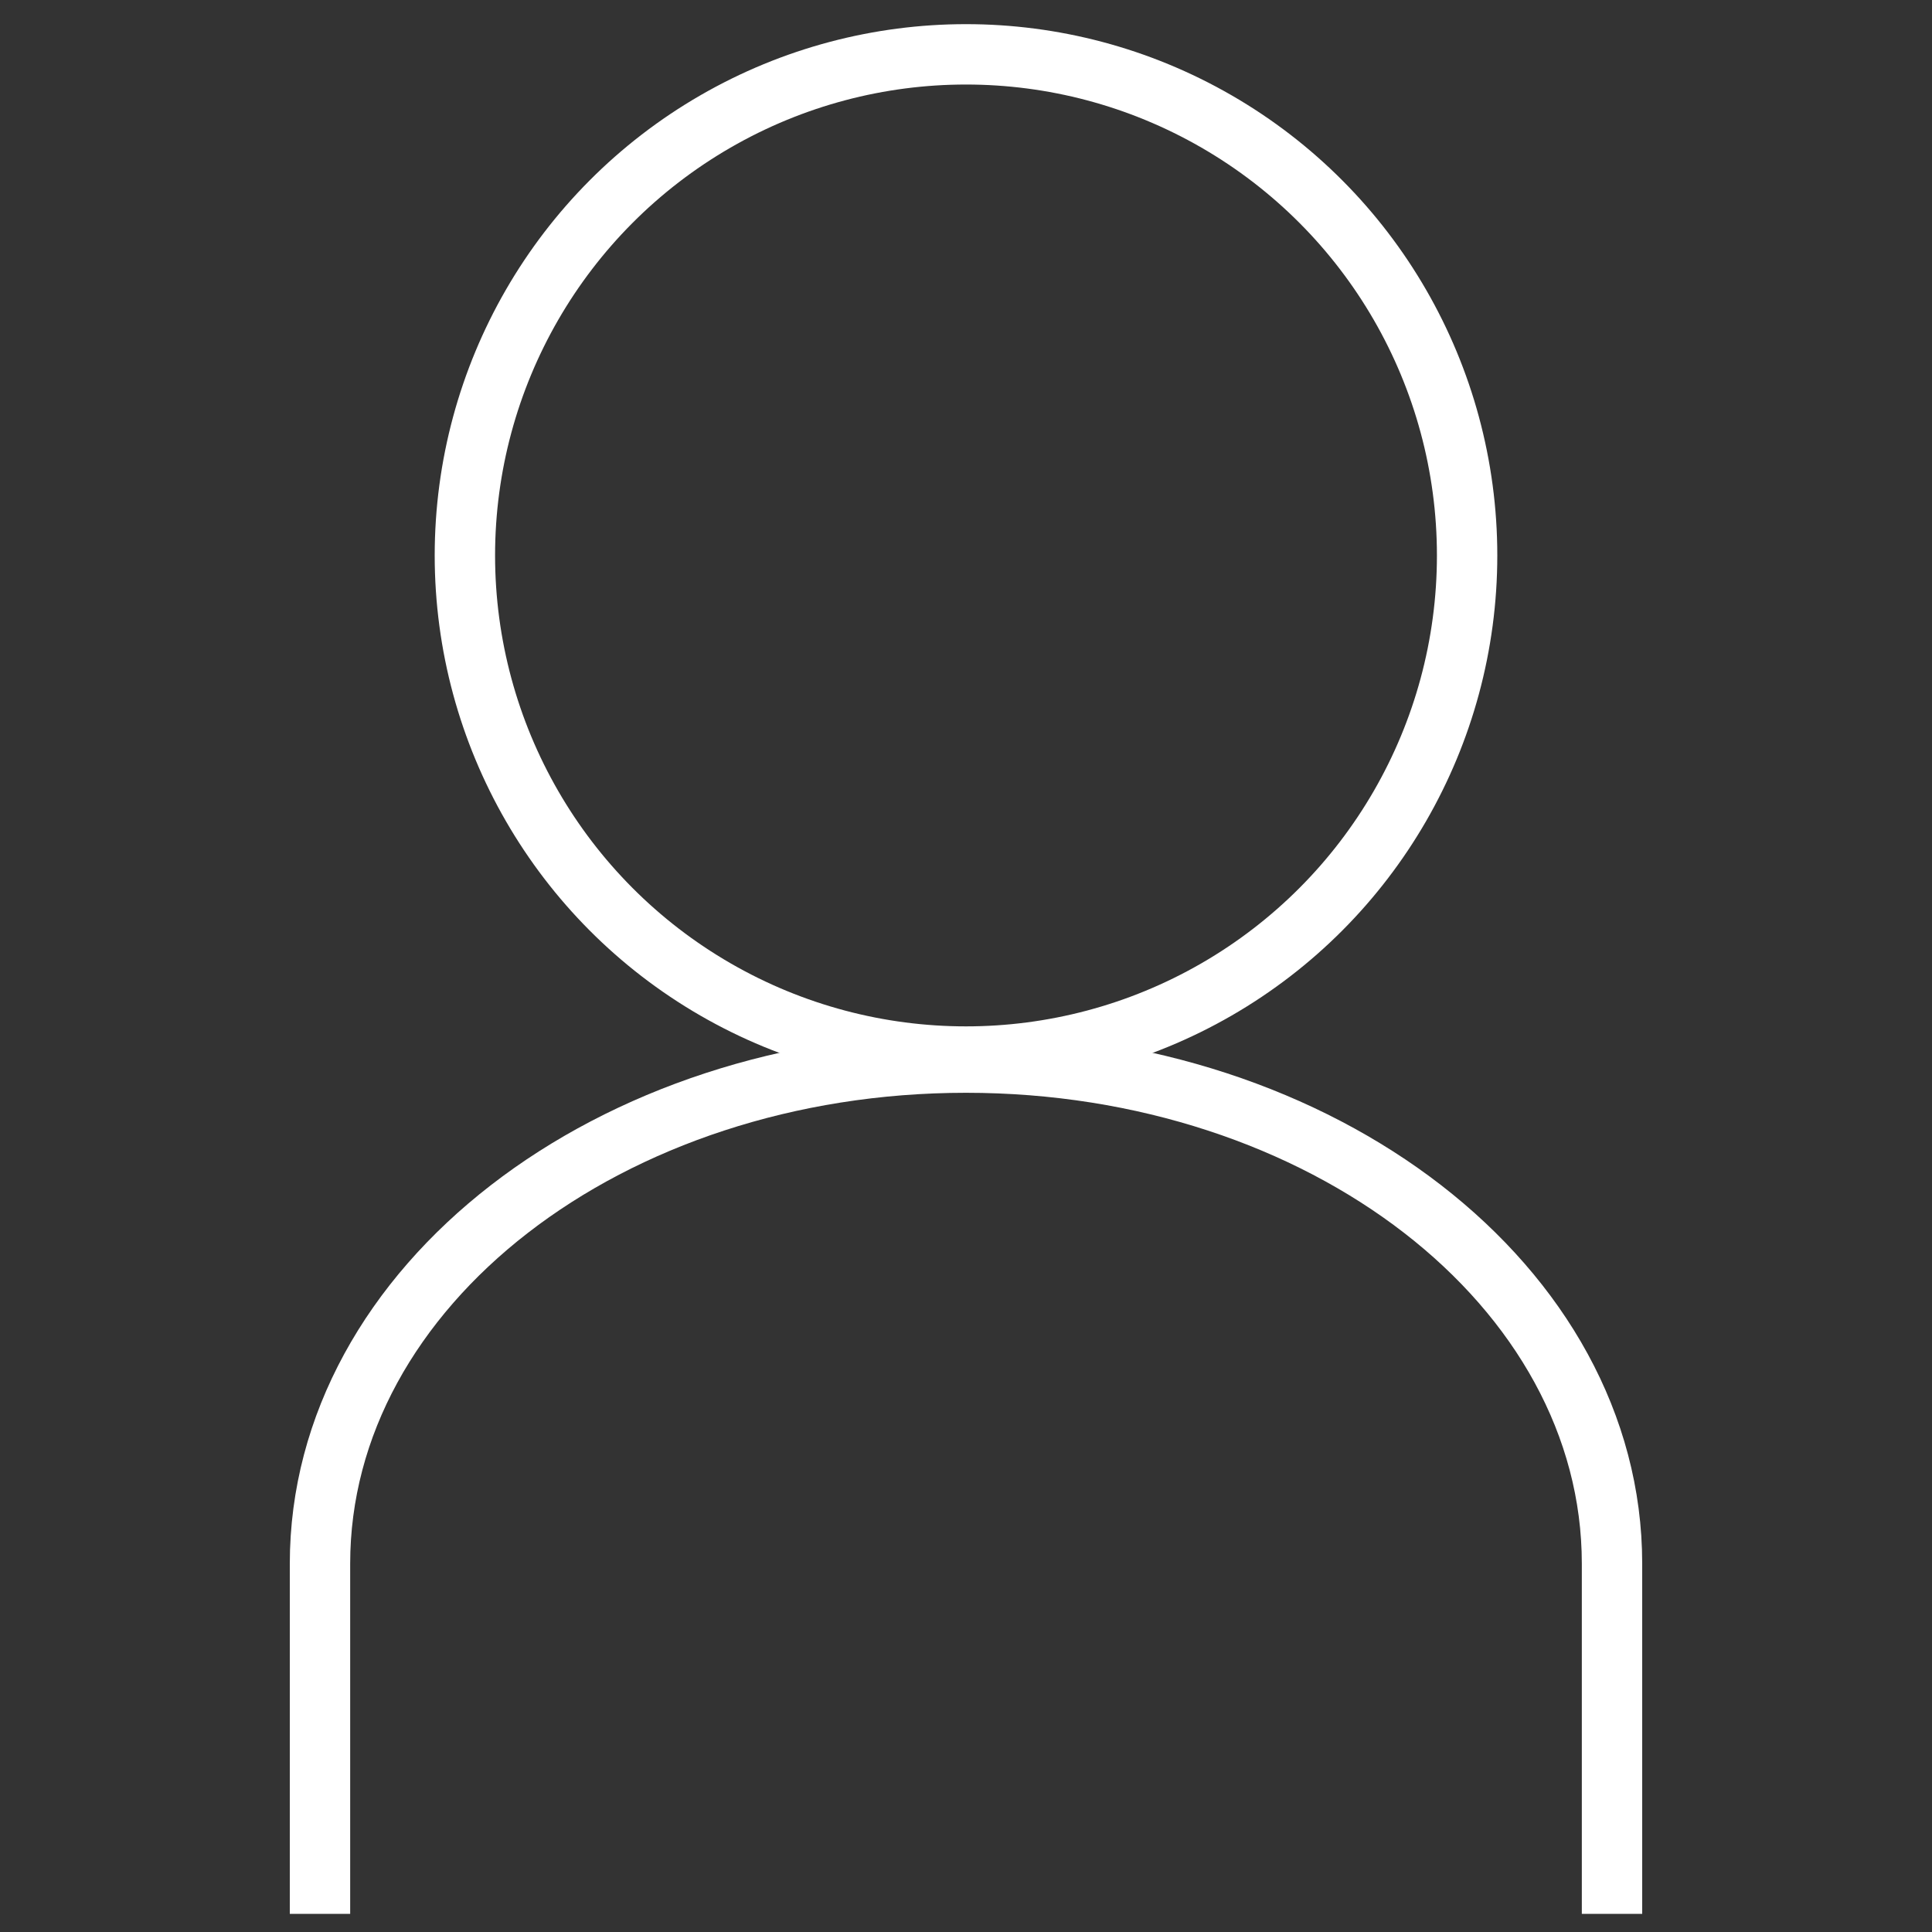 <?xml version="1.0" encoding="utf-8"?>
<!-- Generator: Adobe Illustrator 27.2.0, SVG Export Plug-In . SVG Version: 6.00 Build 0)  -->
<svg version="1.1" id="레이어_1" xmlns="http://www.w3.org/2000/svg" xmlns:xlink="http://www.w3.org/1999/xlink" x="0px"
	 y="0px" viewBox="0 0 32 32" style="enable-background:new 0 0 32 32;" xml:space="preserve">
<rect x="0" y="0" width="32" height="32" fill="#333333" stroke="none"/>
<style>
	.st0 {
		fill: none;
		stroke: #fff;
	}
</style>
<g>
	<circle class="st0" cx="16" cy="9.2" r="8.3"/>
	<path class="st0" d="M5.3,31.7v-5.8c0-4.6,4.8-8.3,10.7-8.3s10.7,3.7,10.7,8.3v5.8"/>
</g>
</svg>
